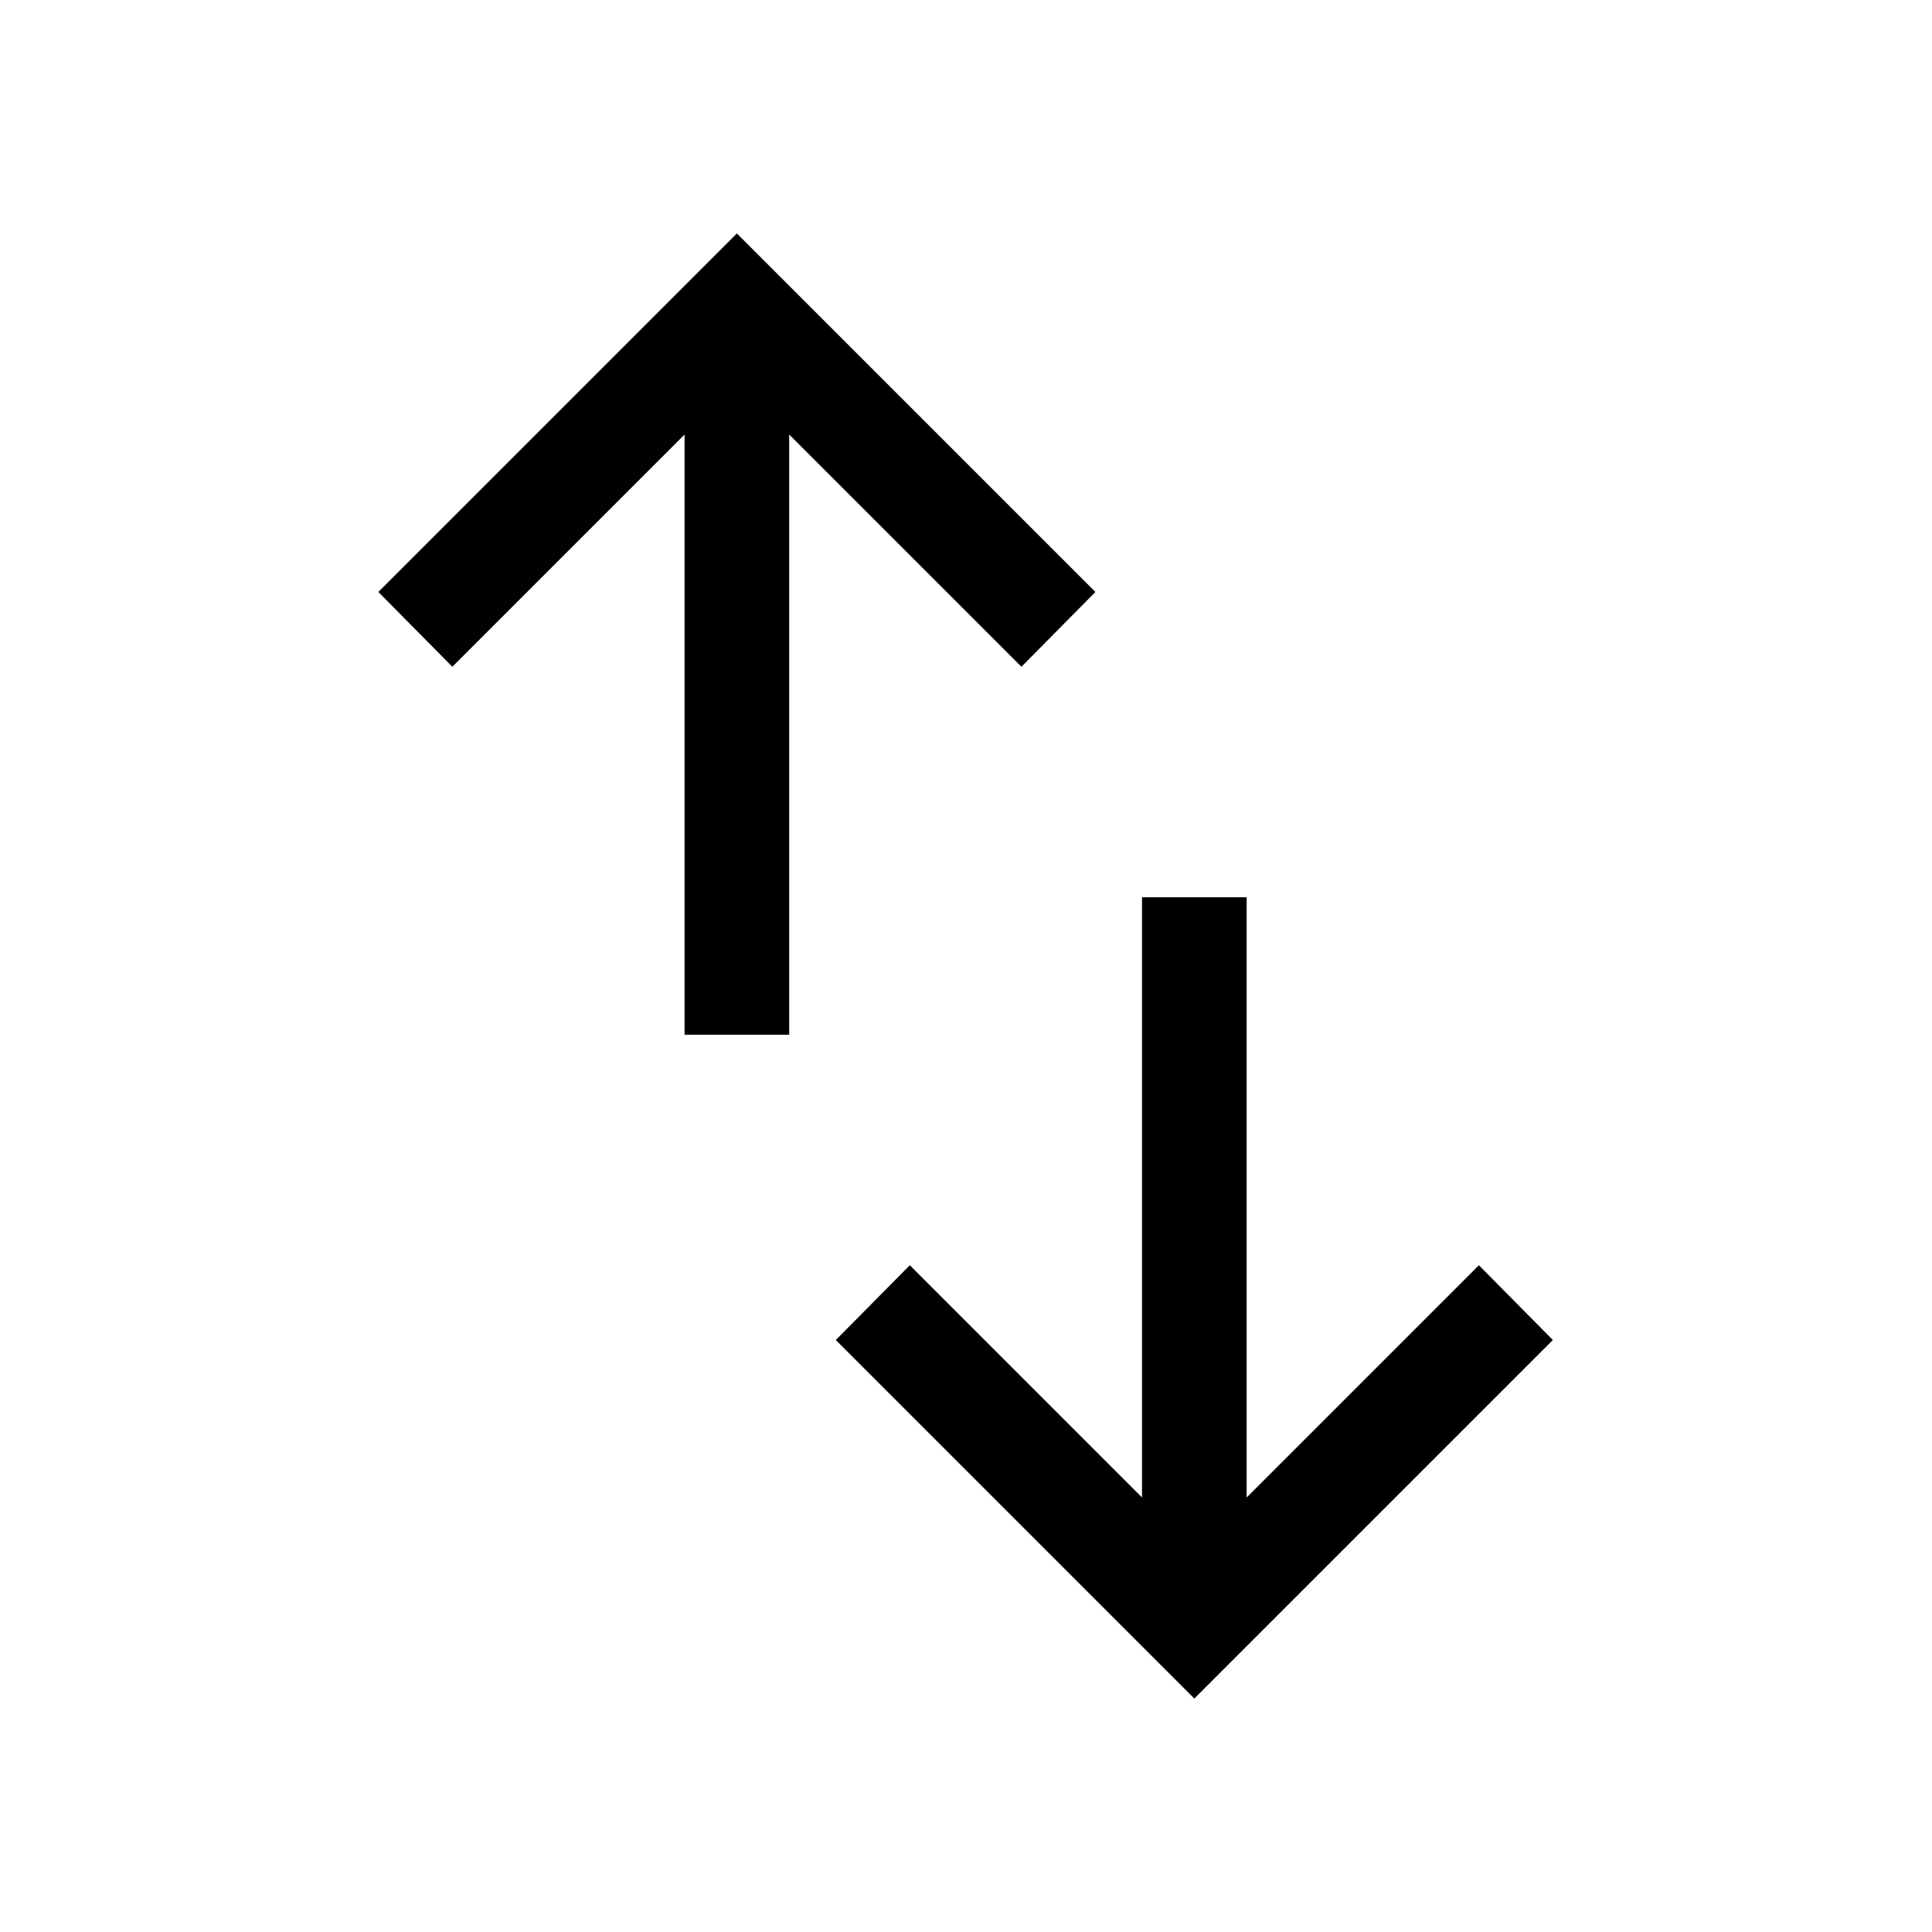 <svg xmlns="http://www.w3.org/2000/svg" height="20" viewBox="0 -960 960 960" width="20"><path d="M340.16-445.85v-298.23L224.77-628.69 188-665.85 366.15-844l178.16 178.15-36.77 37.16-115.39-115.39v298.23h-51.99ZM593.46-116 415.31-294.15l36.77-37.16 115.38 115.39v-298.23h52v298.23l115.39-115.39 36.76 37.16L593.46-116Z"/></svg>